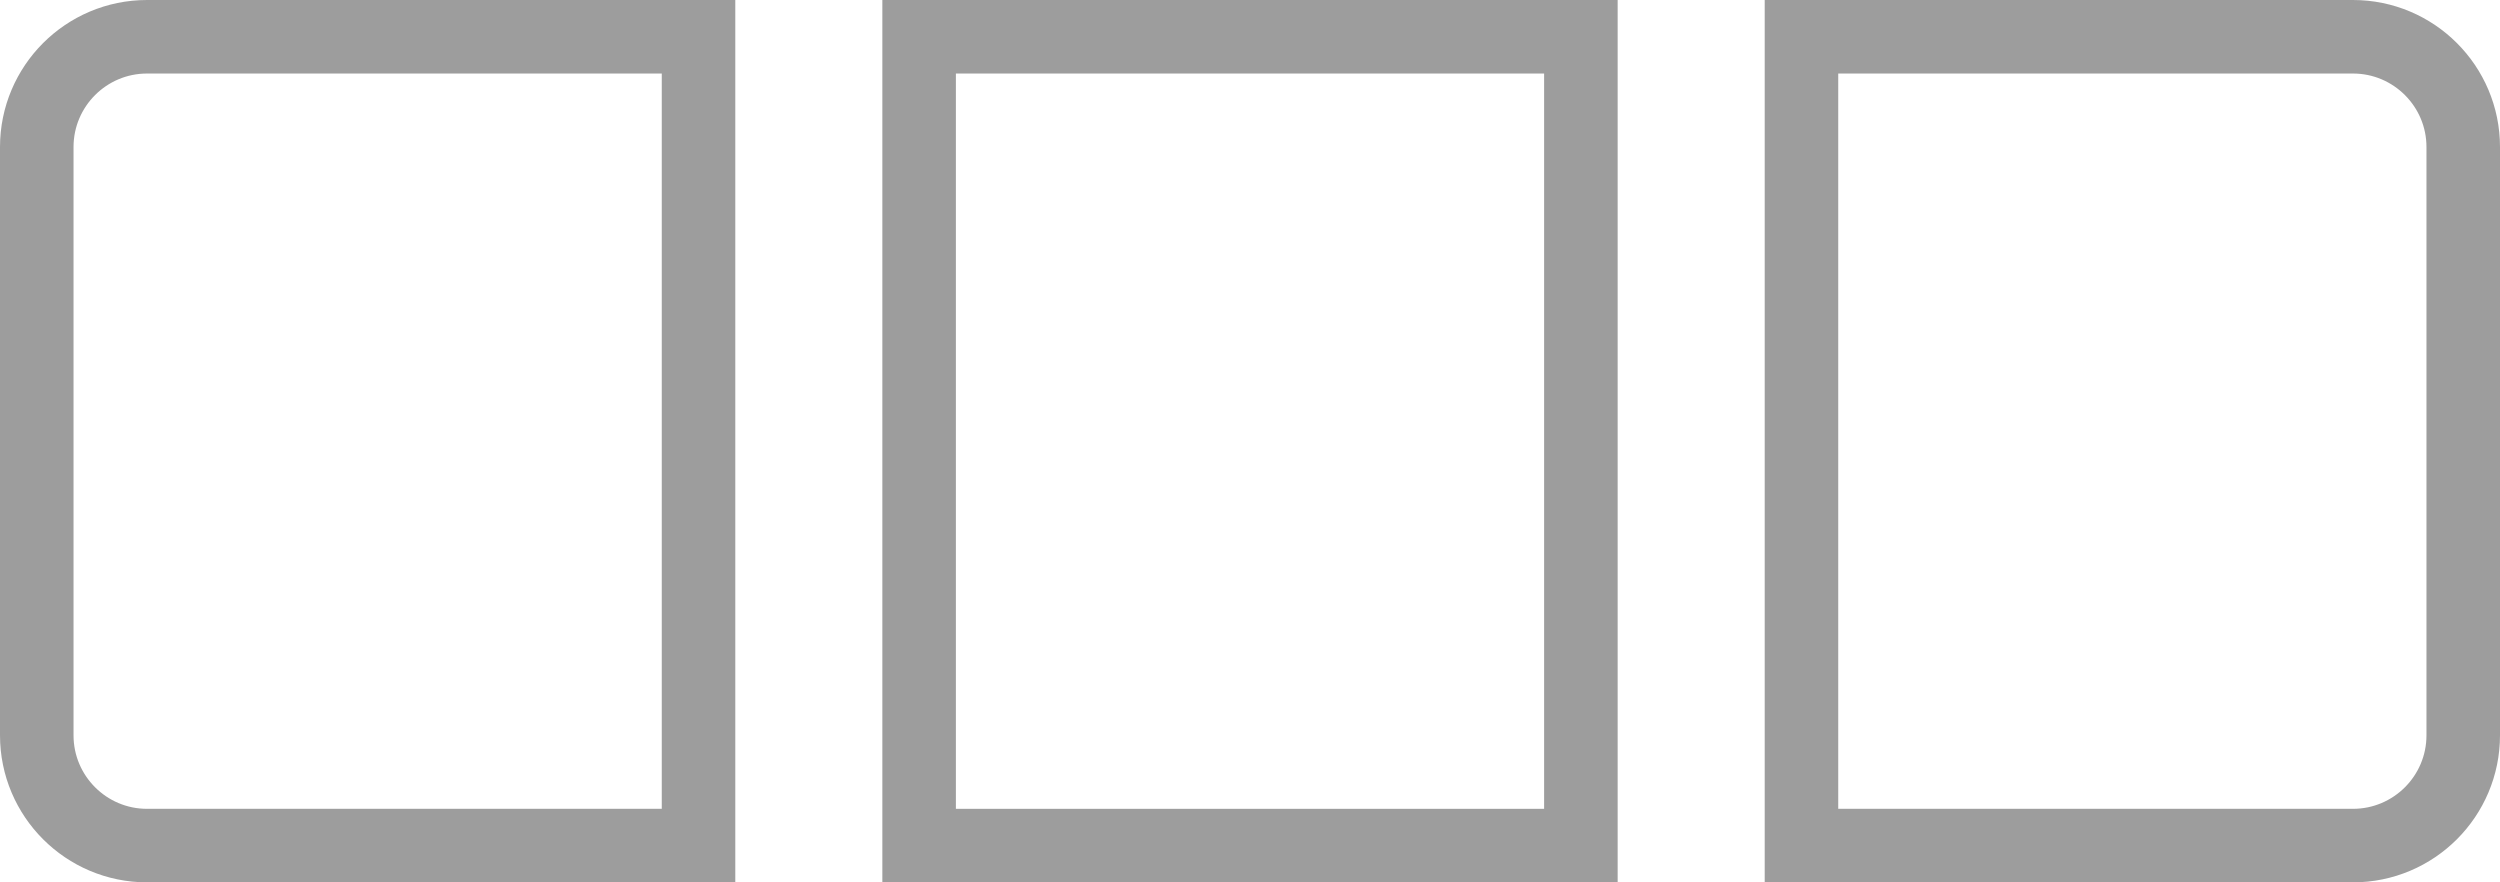 <svg xmlns="http://www.w3.org/2000/svg" width="34" height="12" viewBox="0 0 34 12">
  <g fill="none" fill-rule="evenodd" stroke="#9D9D9D">
    <polygon points="12.5 .5 21.5 .5 21.5 11.5 12.5 11.5"/>
    <path d="M24.5,0.5 L32,0.5 C32.828,0.5 33.5,1.172 33.5,2 L33.5,10 C33.5,10.828 32.828,11.5 32,11.5 L24.5,11.5 L24.5,0.5 Z"/>
    <path d="M0.5,0.5 L8,0.5 C8.828,0.5 9.5,1.172 9.5,2 L9.5,10 C9.5,10.828 8.828,11.5 8,11.5 L0.5,11.5 L0.5,0.5 Z" transform="matrix(-1 0 0 1 10 0)"/>
  </g>
</svg>

